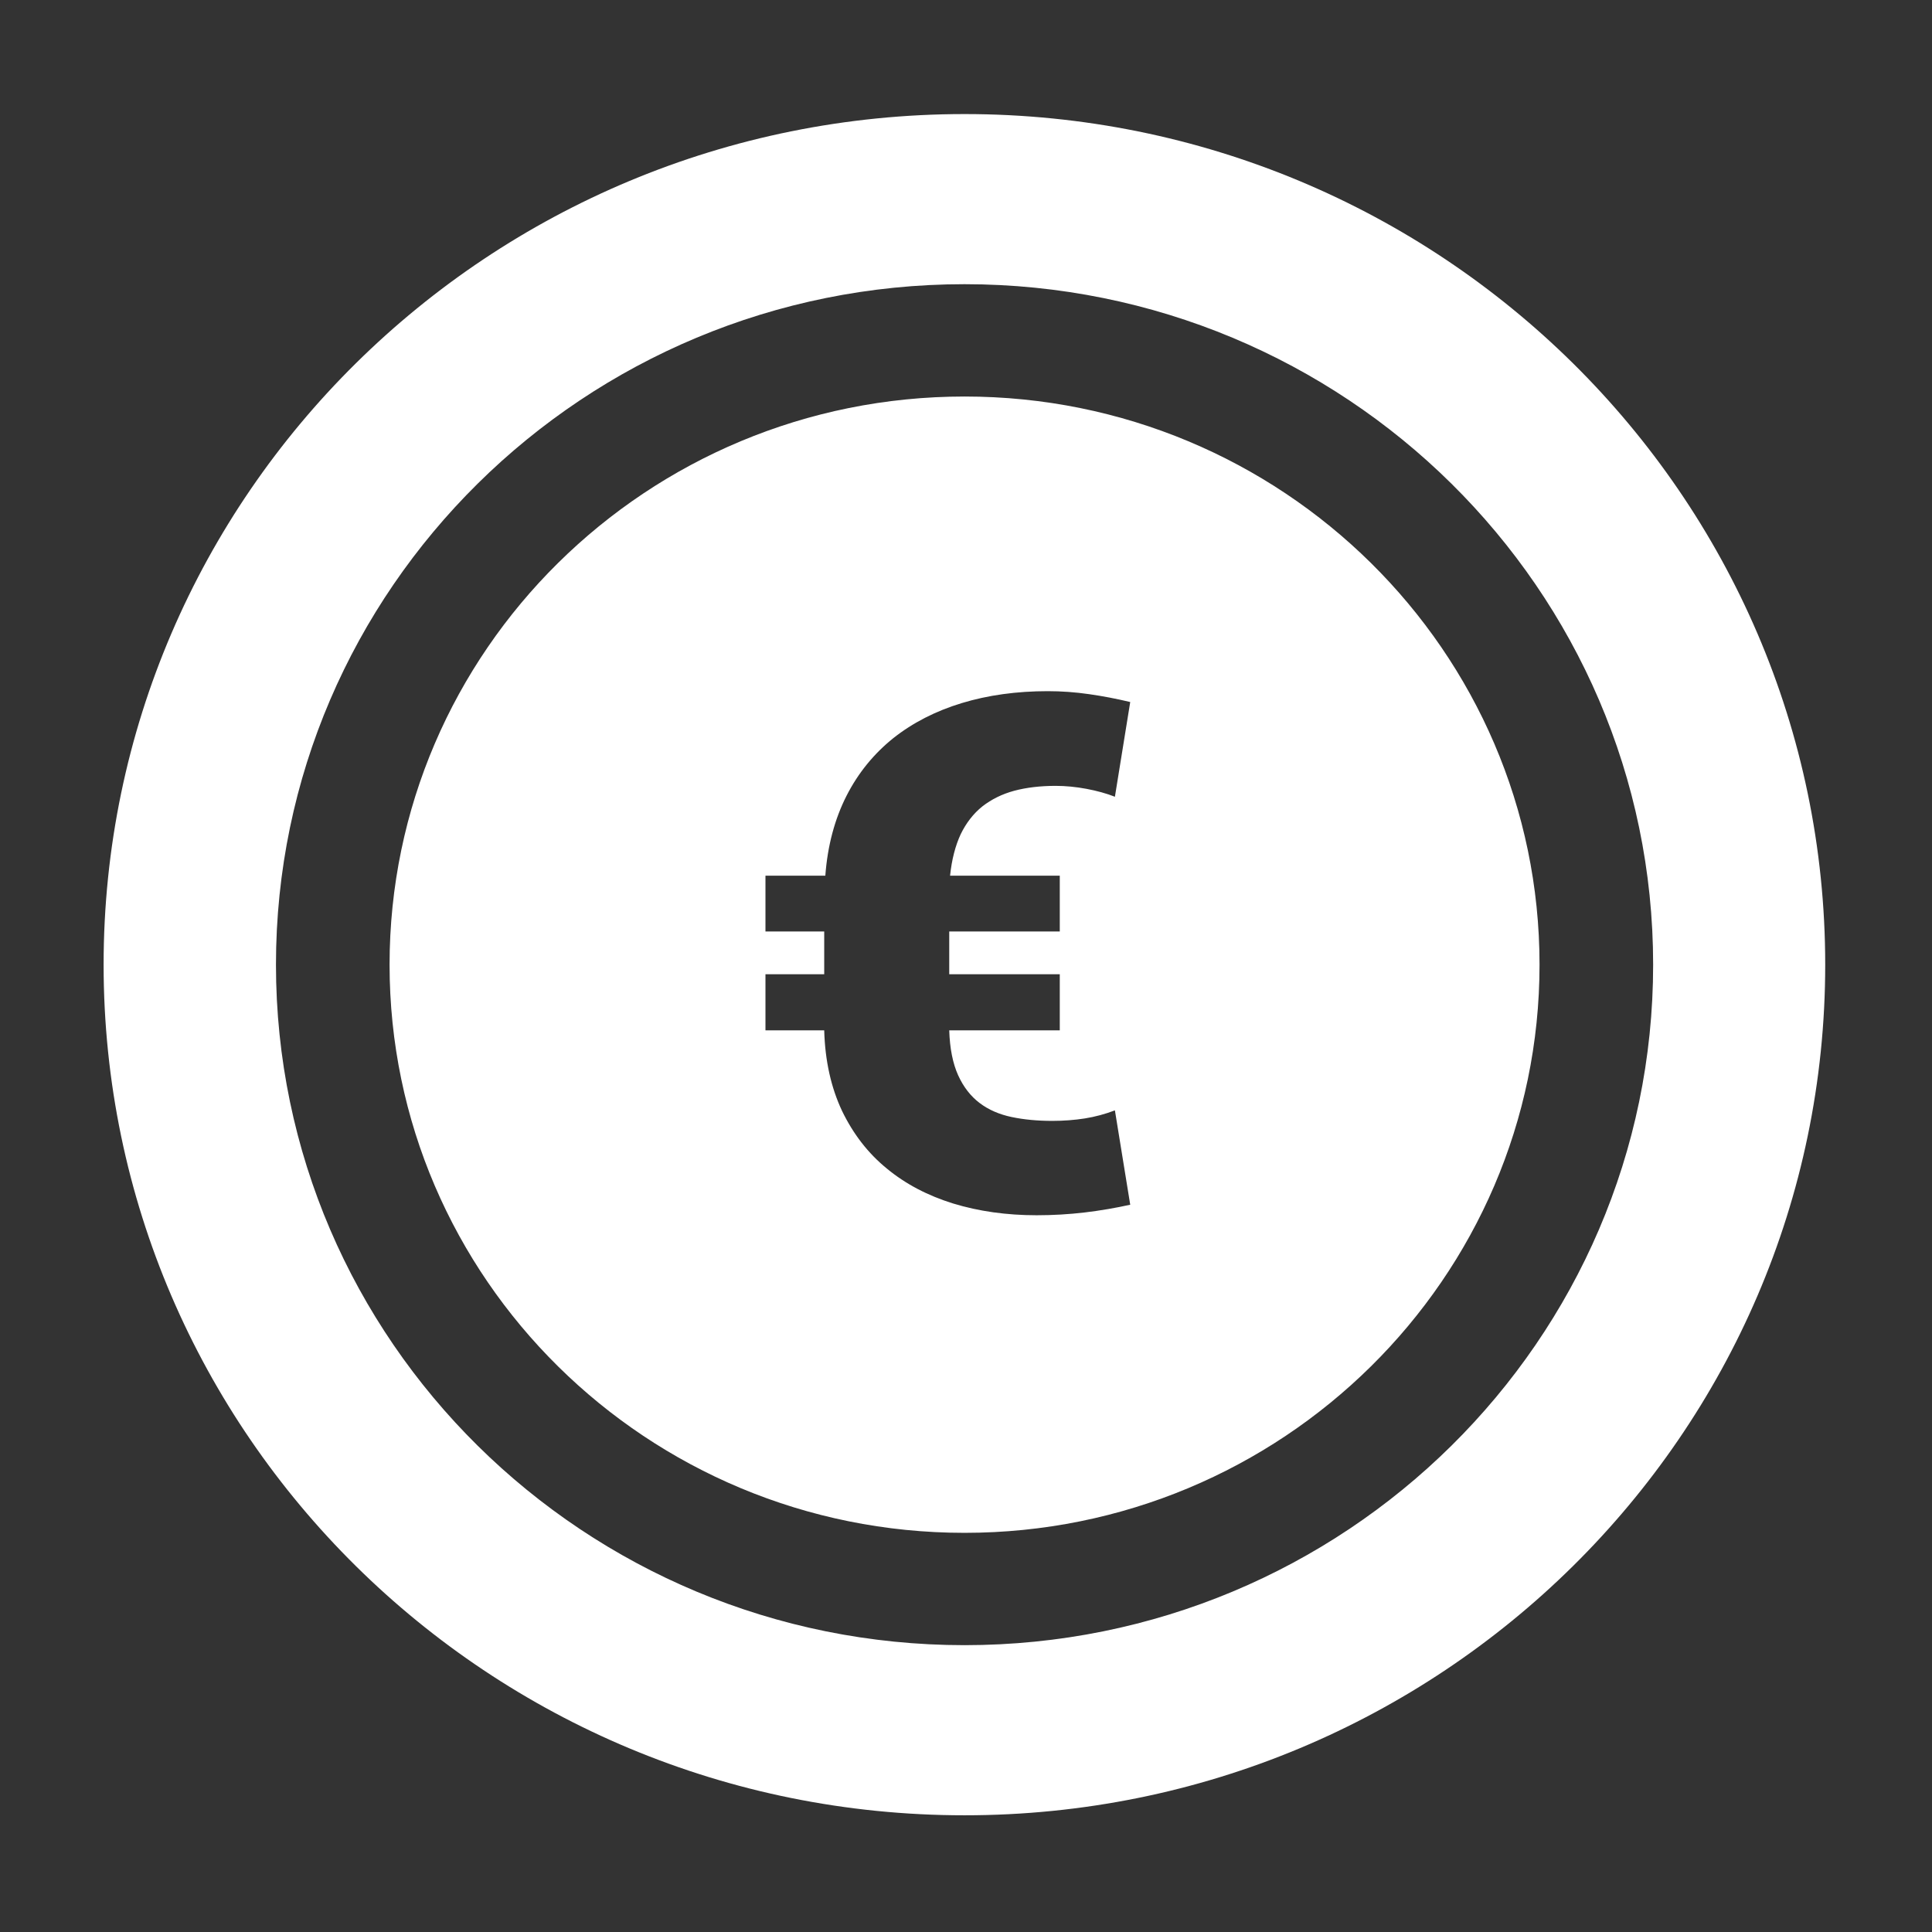 <?xml version="1.0" encoding="UTF-8" standalone="no"?>
<!DOCTYPE svg PUBLIC "-//W3C//DTD SVG 1.1//EN" "http://www.w3.org/Graphics/SVG/1.1/DTD/svg11.dtd">
<svg width="100%" height="100%" viewBox="0 0 512 512" version="1.1" xmlns="http://www.w3.org/2000/svg" xmlns:xlink="http://www.w3.org/1999/xlink" xml:space="preserve" xmlns:serif="http://www.serif.com/" style="fill-rule:evenodd;clip-rule:evenodd;stroke-linejoin:round;stroke-miterlimit:2;">
    <rect x="0" y="0" width="512" height="512" fill="#333333" stroke="none"/>
    <g id="Coin-Euro-Icon" transform="matrix(7.379,0,0,7.379,-7411.46,-6247.47)">
        <path d="M1039.04,850.752C1056.1,850.752 1069.95,864.44 1069.95,881.301C1069.95,898.161 1056.1,911.85 1039.04,911.85C1021.97,911.85 1008.12,898.161 1008.12,881.301C1008.12,864.44 1021.97,850.752 1039.04,850.752ZM1039.04,856.862C1052.69,856.862 1063.77,867.813 1063.77,881.301C1063.77,894.789 1052.69,905.74 1039.04,905.74C1025.39,905.74 1014.31,894.789 1014.31,881.301C1014.31,867.813 1025.39,856.862 1039.04,856.862ZM1039.04,860.896C1050.43,860.896 1059.69,870.039 1059.69,881.301C1059.69,892.563 1050.43,901.706 1039.04,901.706C1027.64,901.706 1018.39,892.563 1018.39,881.301C1018.39,870.039 1027.64,860.896 1039.04,860.896ZM1034,883.66C1034.03,884.761 1034.25,885.724 1034.64,886.552C1035.04,887.379 1035.57,888.07 1036.25,888.624C1036.92,889.178 1037.72,889.596 1038.63,889.878C1039.55,890.159 1040.55,890.3 1041.63,890.3C1042.22,890.3 1042.79,890.266 1043.36,890.199C1043.92,890.132 1044.46,890.039 1044.99,889.922L1044.44,886.533C1044.09,886.667 1043.73,886.764 1043.36,886.823C1042.99,886.881 1042.6,886.911 1042.19,886.911C1041.66,886.911 1041.17,886.865 1040.73,886.772C1040.29,886.68 1039.9,886.512 1039.58,886.268C1039.26,886.025 1039,885.693 1038.81,885.273C1038.62,884.853 1038.51,884.316 1038.49,883.66L1042.46,883.66L1042.46,881.645L1038.49,881.645L1038.49,880.108L1042.46,880.108L1042.46,878.105L1038.52,878.105C1038.58,877.525 1038.71,877.029 1038.9,876.618C1039.1,876.206 1039.36,875.873 1039.68,875.616C1040.01,875.36 1040.39,875.173 1040.82,875.056C1041.26,874.938 1041.76,874.879 1042.31,874.879C1042.67,874.879 1043.04,874.915 1043.42,874.986C1043.8,875.058 1044.14,875.152 1044.44,875.27L1044.99,871.868C1044.5,871.751 1044.01,871.656 1043.51,871.585C1043.02,871.514 1042.52,871.478 1042.03,871.478C1040.91,871.478 1039.88,871.621 1038.94,871.906C1038,872.192 1037.18,872.612 1036.48,873.166C1035.79,873.72 1035.22,874.411 1034.8,875.238C1034.38,876.066 1034.12,877.021 1034.04,878.105L1031.89,878.105L1031.89,880.108L1034,880.108L1034,881.645L1031.89,881.645L1031.89,883.66L1034,883.66Z" style="fill:white;"/>
    </g>
</svg>
